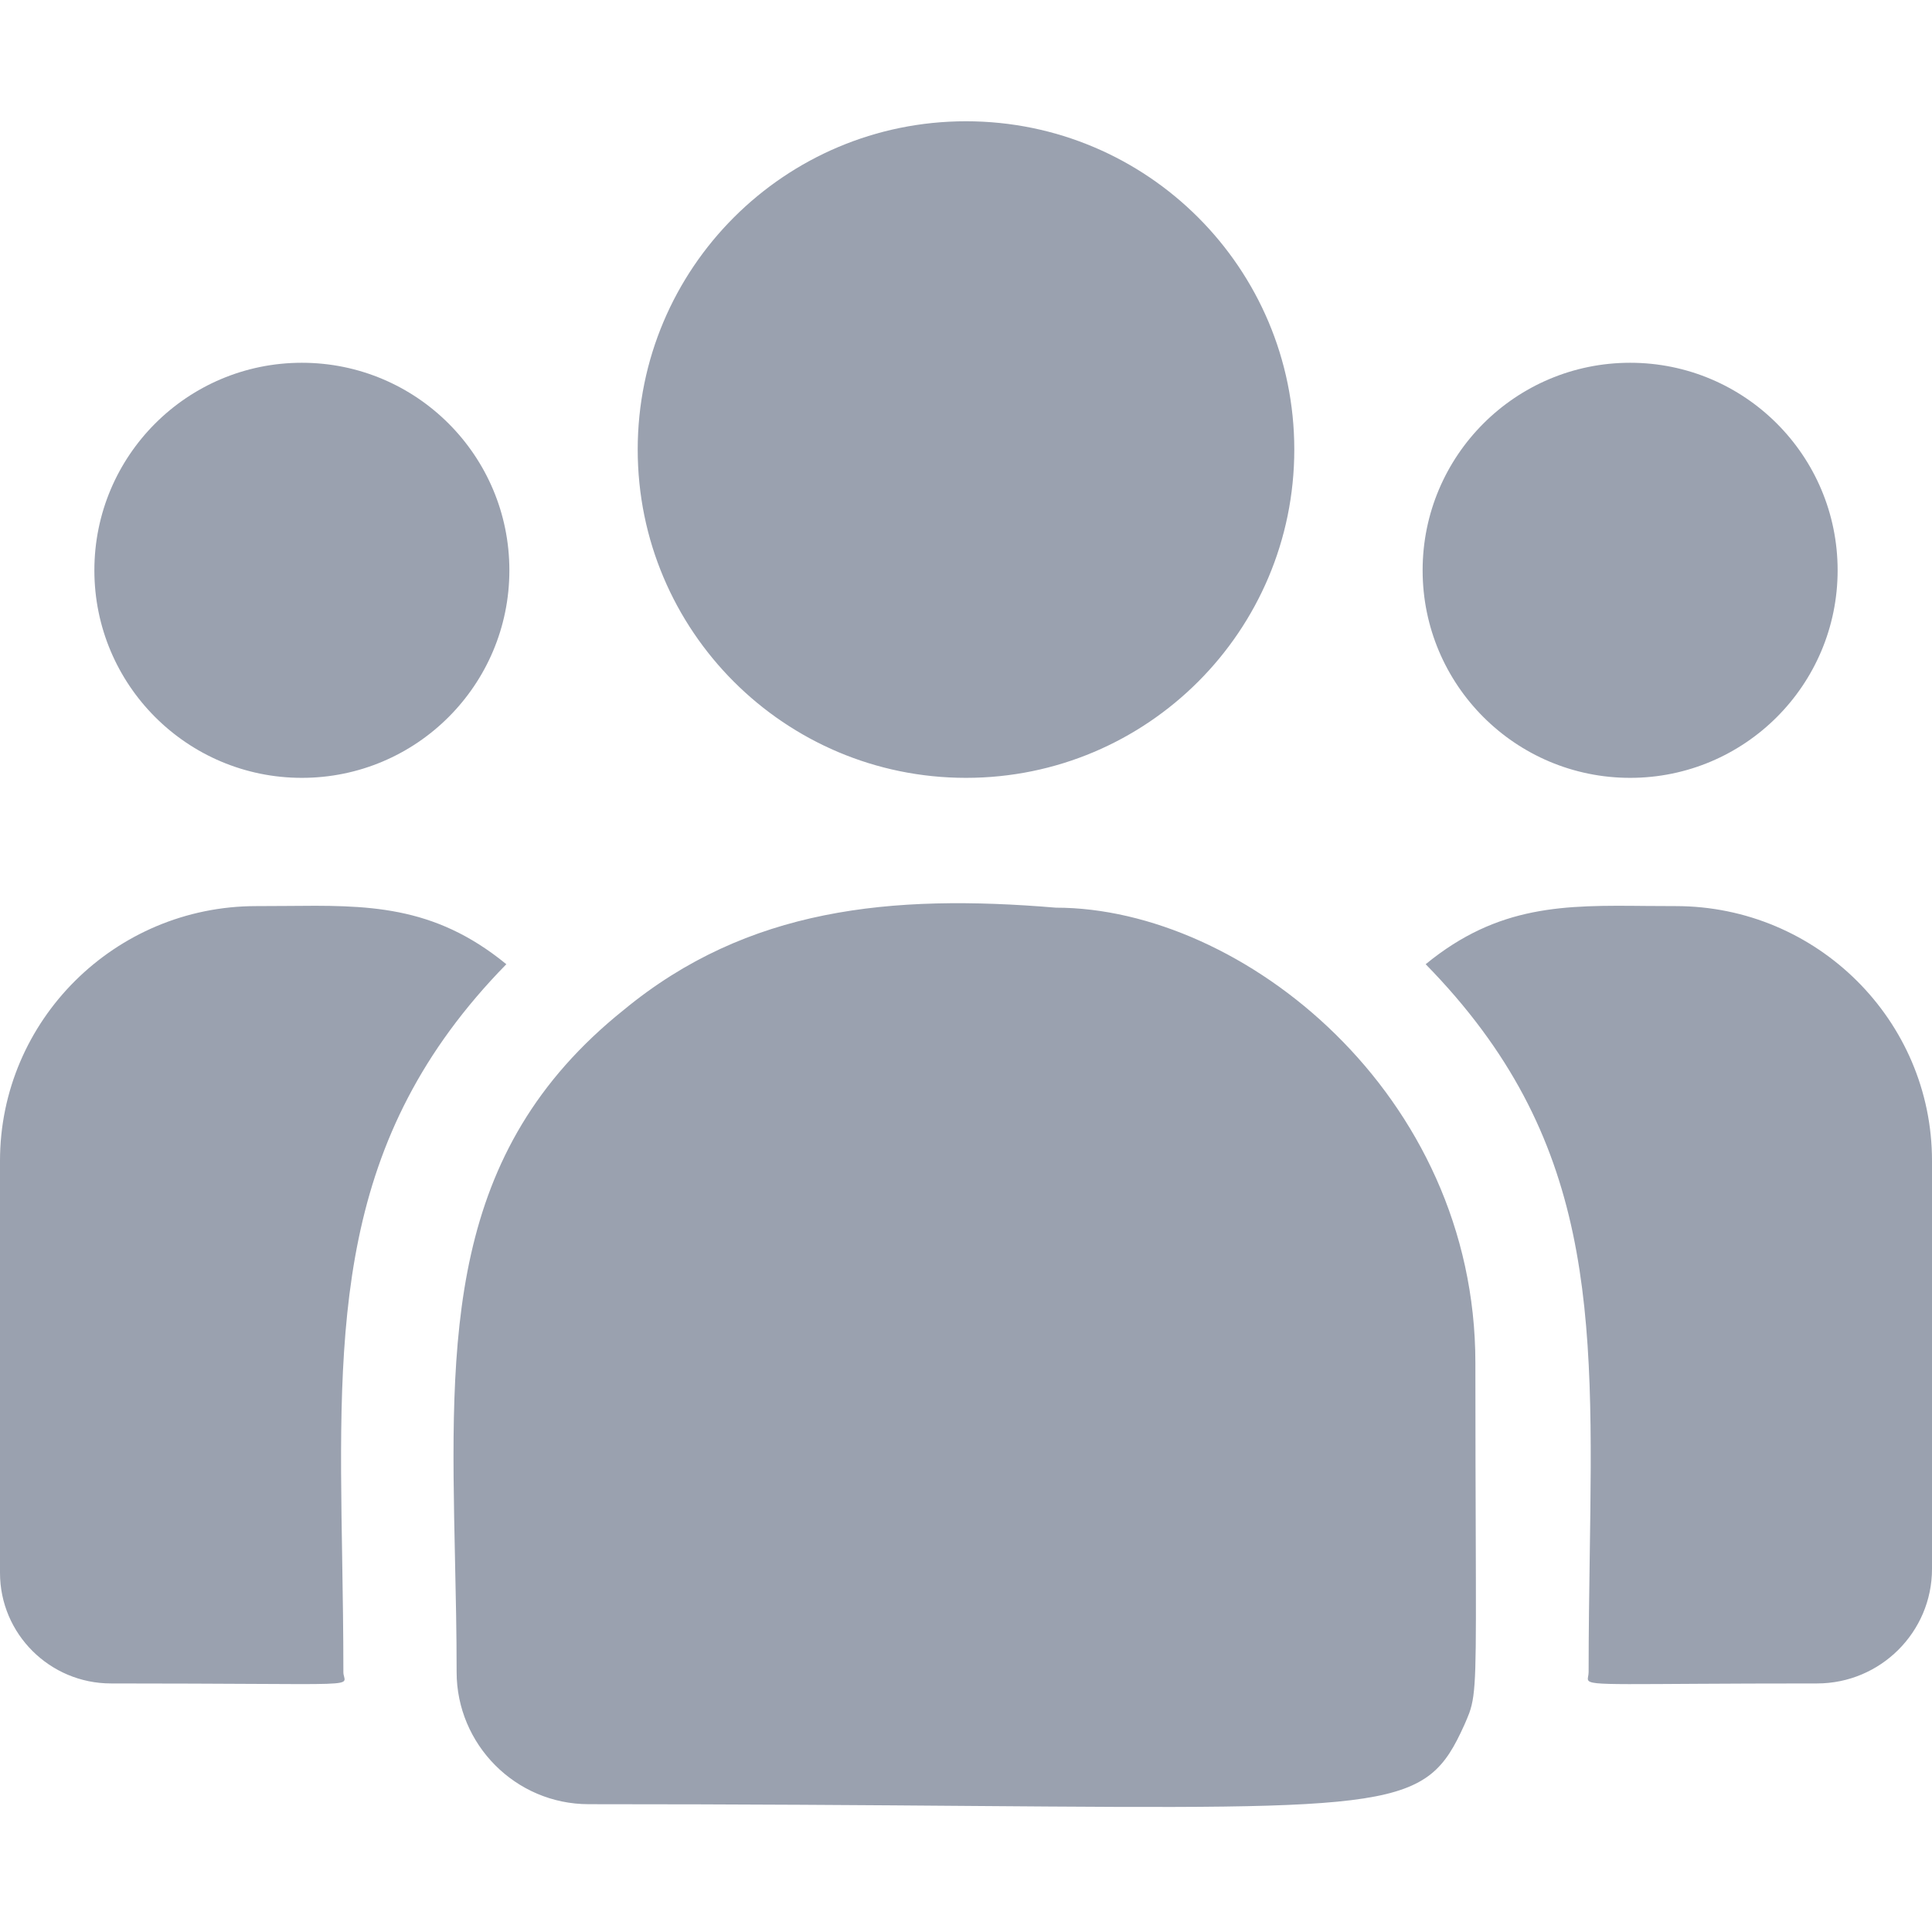 <svg width="26" height="26" viewBox="0 0 26 26" fill="none" xmlns="http://www.w3.org/2000/svg">
<path fill-rule="evenodd" clip-rule="evenodd" d="M13 10.468C15.44 10.468 17.418 8.49 17.418 6.05C17.418 3.61 15.44 1.632 13 1.632C10.56 1.632 8.582 3.61 8.582 6.05C8.582 8.49 10.56 10.468 13 10.468ZM21.938 10.468C23.48 10.468 24.73 9.217 24.73 7.675C24.73 6.132 23.48 4.882 21.938 4.882C20.395 4.882 19.145 6.132 19.145 7.675C19.145 9.217 20.395 10.468 21.938 10.468ZM6.855 7.675C6.855 9.217 5.605 10.468 4.062 10.468C2.52 10.468 1.27 9.217 1.27 7.675C1.27 6.132 2.52 4.882 4.062 4.882C5.605 4.882 6.855 6.132 6.855 7.675ZM3.846 12.192C4.933 12.181 5.832 12.171 6.814 12.976C4.512 15.327 4.552 17.803 4.605 20.977C4.613 21.468 4.621 21.976 4.621 22.502C4.621 22.526 4.626 22.547 4.631 22.564C4.636 22.584 4.64 22.599 4.635 22.612C4.616 22.669 4.428 22.667 3.397 22.661C2.944 22.659 2.329 22.655 1.493 22.655C0.67 22.655 0 21.988 0 21.167V15.622C0 13.732 1.547 12.194 3.448 12.194C3.584 12.194 3.716 12.193 3.846 12.192ZM14.209 12.215C11.989 12.029 10.059 12.217 8.394 13.591C6.006 15.504 6.059 17.984 6.123 20.969C6.134 21.466 6.145 21.977 6.145 22.502C6.145 23.474 6.936 24.28 7.923 24.28C10.014 24.28 11.714 24.293 13.1 24.304H13.1C18.816 24.348 19.192 24.351 19.704 23.218L19.707 23.212C19.733 23.152 19.755 23.101 19.774 23.05C19.867 22.787 19.866 22.49 19.86 20.68C19.858 20.083 19.855 19.32 19.855 18.34C19.855 14.723 16.724 12.215 14.209 12.215ZM22.154 12.192C22.284 12.193 22.416 12.194 22.552 12.194C24.453 12.194 26 13.732 26 15.621V21.114C26 21.964 25.306 22.655 24.453 22.655C21.773 22.655 21.404 22.695 21.371 22.608C21.362 22.584 21.379 22.55 21.379 22.502C21.379 21.956 21.387 21.436 21.394 20.938C21.443 17.649 21.477 15.316 19.186 12.976C20.167 12.172 21.062 12.181 22.154 12.192Z" fill="#9AA1AF"/>
</svg>
